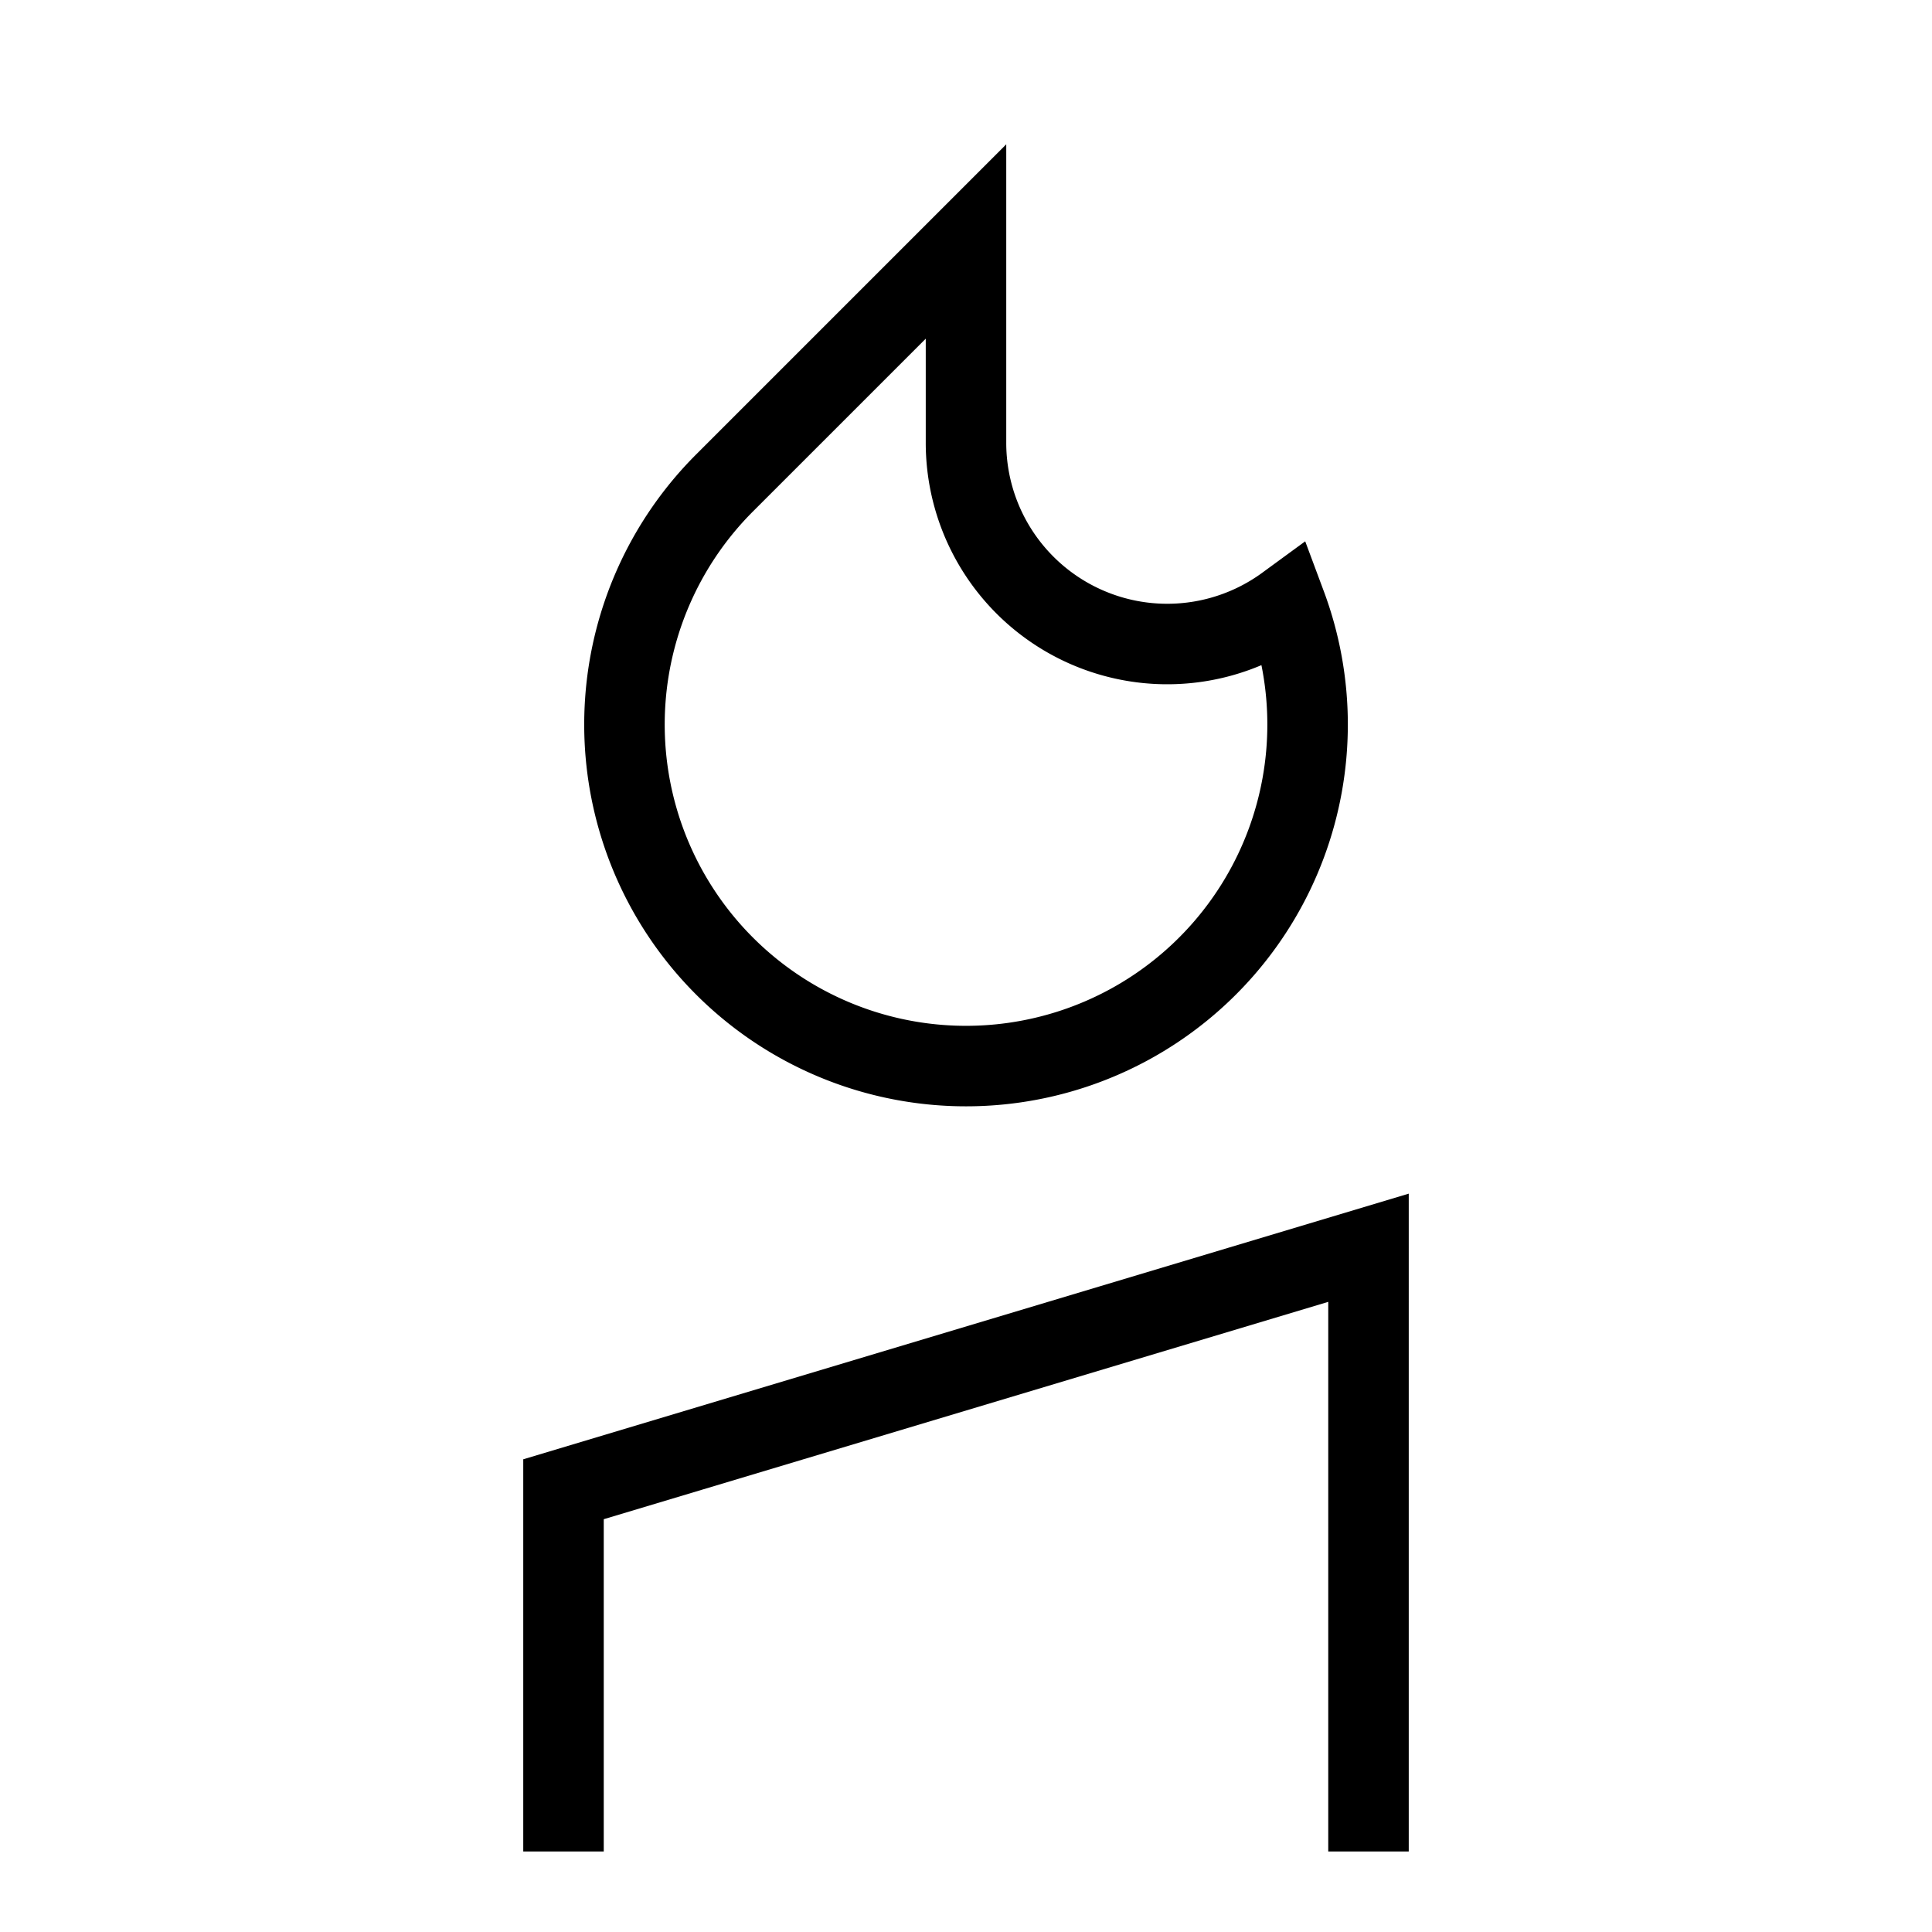 <svg xmlns="http://www.w3.org/2000/svg" fill="none" viewBox="0 0 24 24" id="Candle--Streamline-Sharp">
  <desc>
    Candle Streamline Icon: https://streamlinehq.com
  </desc>
  <g id="candle--lighting-light-incandescent-candle">
    <path id="Vector 2050" stroke="#000000" d="M7 23v-4.5l10 -3V23" stroke-width="1"></path>
    <path id="Subtract" stroke="#000000" d="M12 3 9 6a4.243 4.243 0 1 0 6.976 1.518A2.5 2.5 0 0 1 12 5.5V3Z" stroke-width="1"></path>
  </g>
</svg>